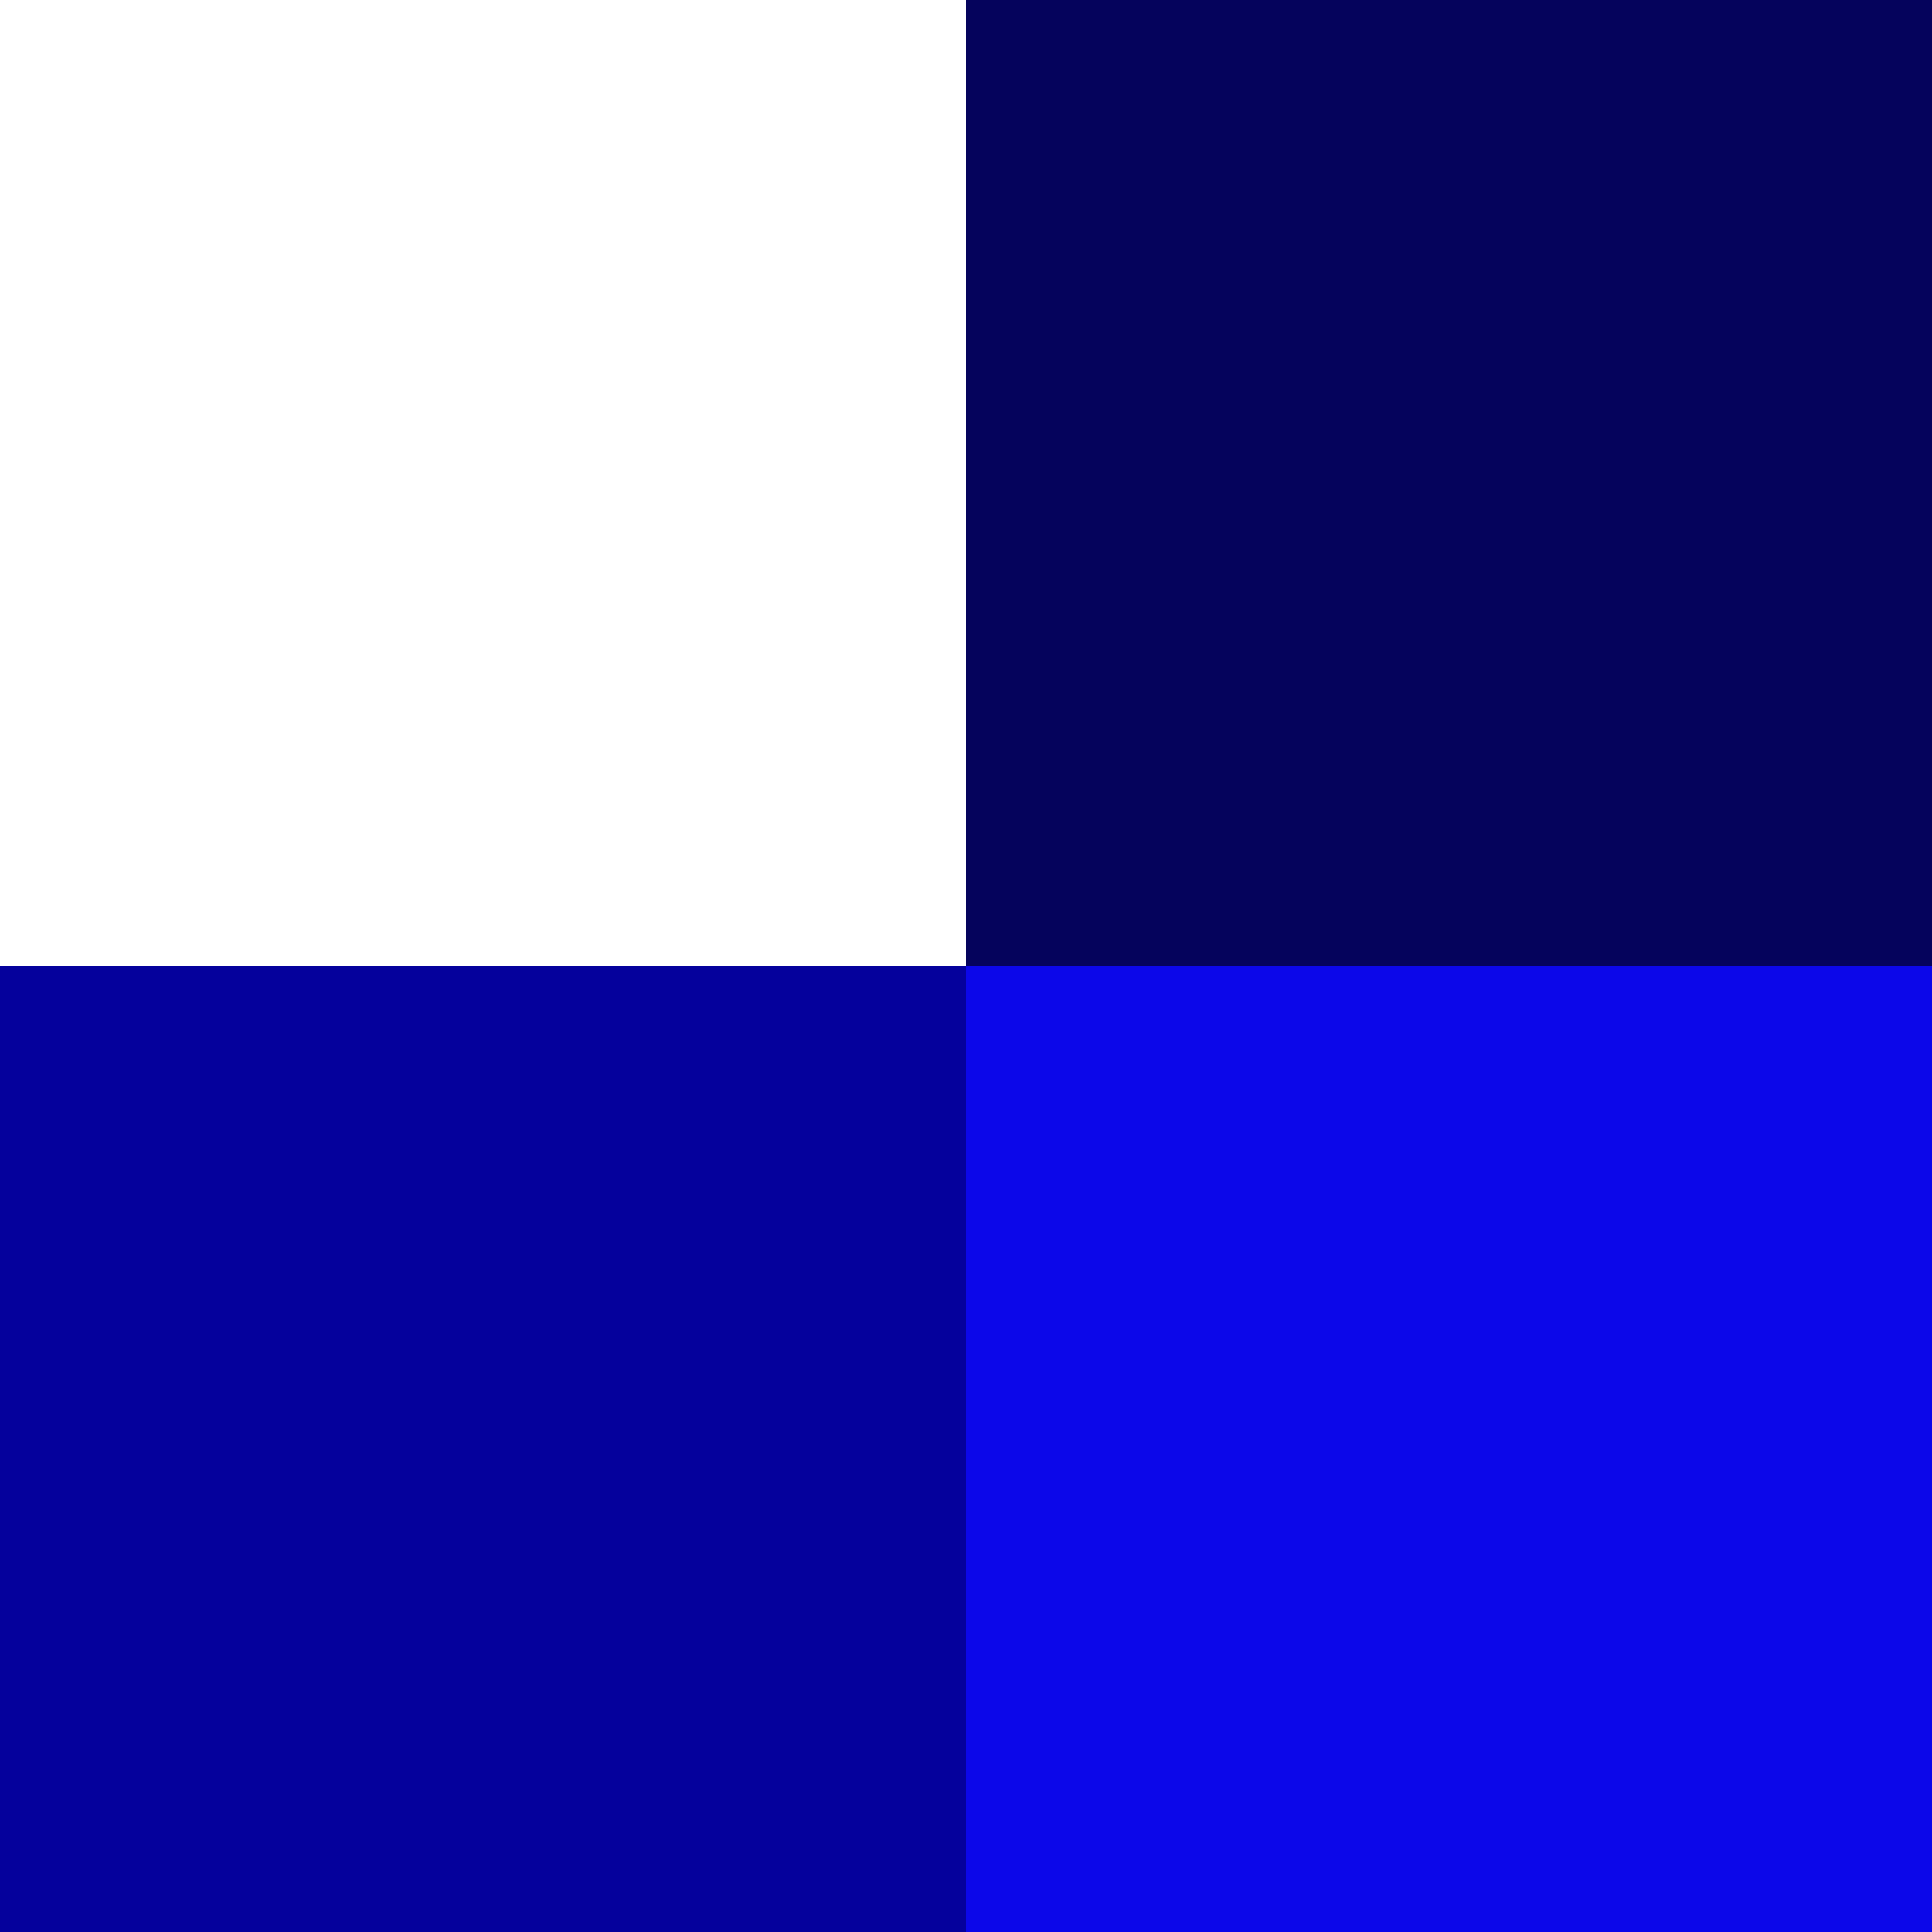 <svg width="65" height="65" viewBox="0 0 65 65" fill="none" xmlns="http://www.w3.org/2000/svg">
<path d="M65 0L65 32.5L32.5 32.5L32.5 4.26186e-06L65 0Z" fill="#05035C"/>
<path d="M32.5 32.5V65L4.26186e-06 65L0 32.5H32.5Z" fill="#05019C"/>
<path d="M65 32.5V65H32.5V32.5L65 32.5Z" fill="#0C07E9"/>
</svg>
